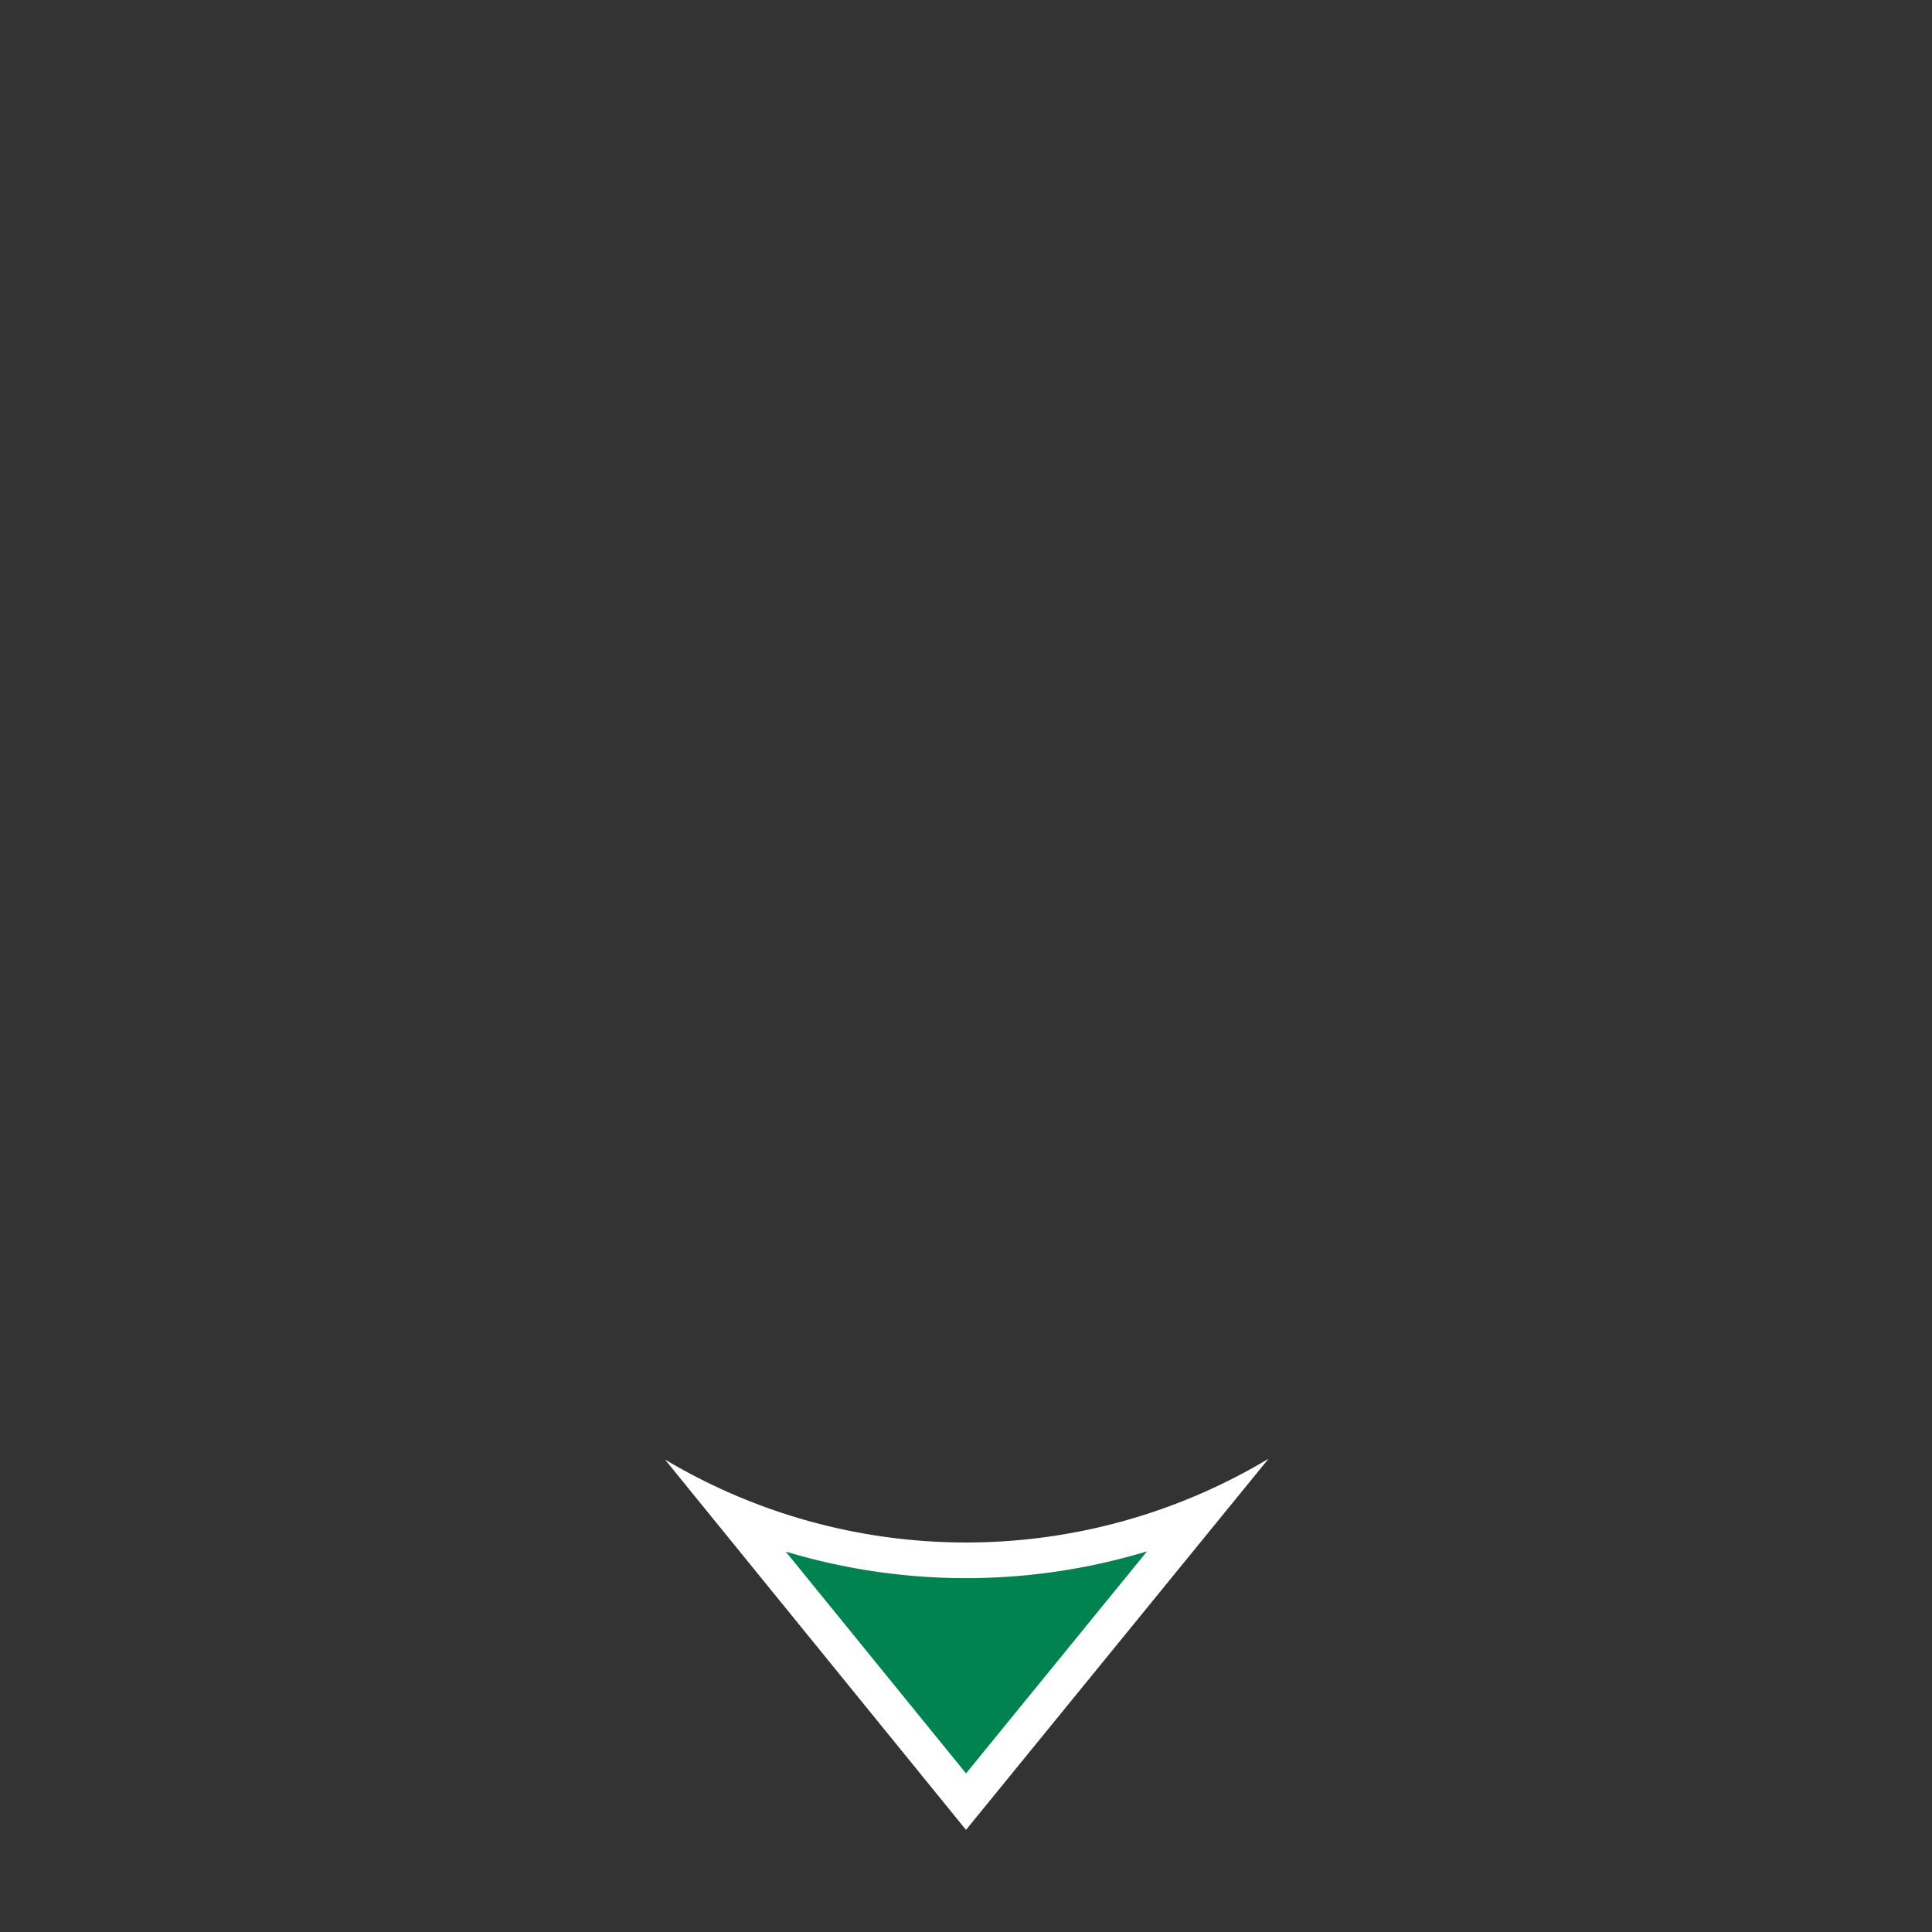 <svg xmlns="http://www.w3.org/2000/svg" viewBox="0 0 51 51" width="150" height="150">
  <rect x="0" y="0" width="51" height="51" fill="#333333" stroke="none"/>
  <title>s6pfeil_1</title>
  <g>
    <g>
      <path d="M19.31,39.943a16,16,0,0,0,12.407-.011l-6.216,7.626Z" style="fill: #008351"/>
      <path d="M30.28,40.951l-4.779,5.863-4.761-5.857a16.489,16.489,0,0,0,9.54-.006m3.204-2.443a15.517,15.517,0,0,1-15.931.019L25.5,48.304l7.985-9.795Z" style="fill: #fff"/>
    </g>
    <rect width="51" height="51" style="fill: none"/>
  </g>
</svg>
